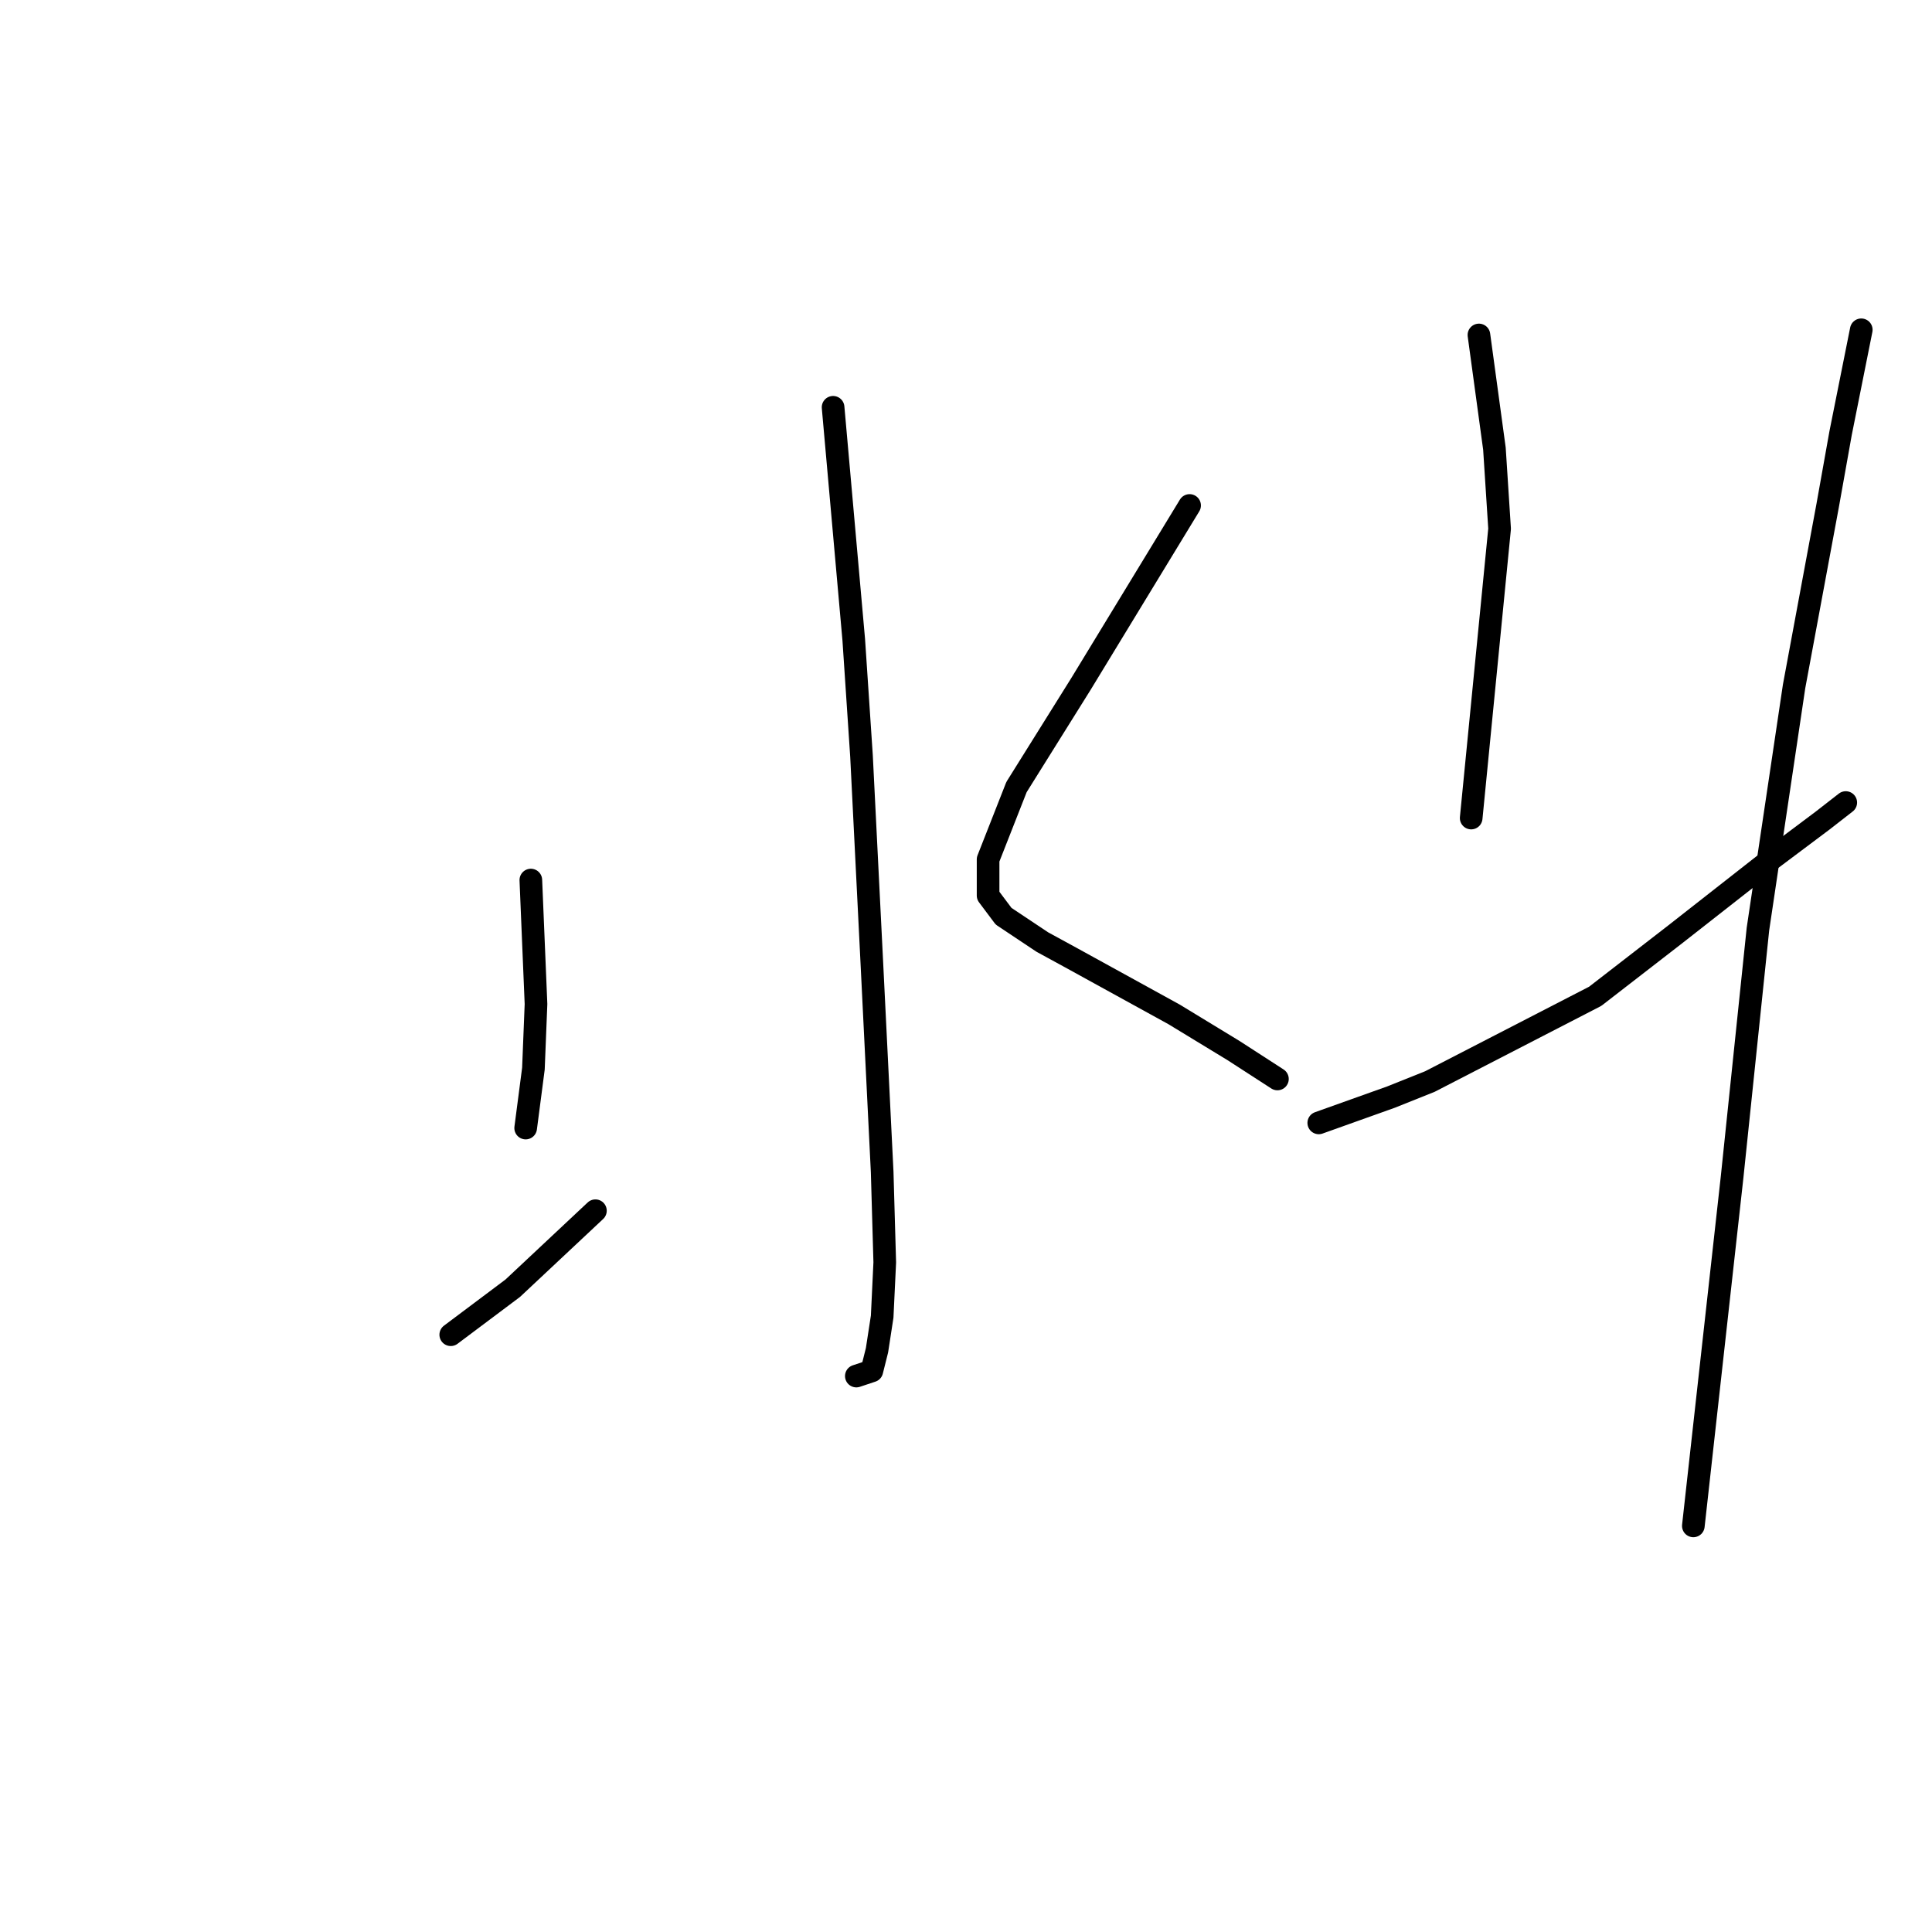 <?xml version="1.0" standalone="no"?>
    <svg width="256" height="256" xmlns="http://www.w3.org/2000/svg" version="1.1">
    <polyline stroke="black" stroke-width="3" stroke-linecap="round" fill="transparent" stroke-linejoin="round" points="110.389 53.969 111.758 69.373 113.127 84.777 114.154 100.181 115.523 127.566 116.892 155.292 117.235 167.273 116.892 174.462 116.208 178.912 115.523 181.65 113.469 182.335 113.469 182.335 " />
        <polyline stroke="black" stroke-width="3" stroke-linecap="round" fill="transparent" stroke-linejoin="round" points="70.339 116.612 70.681 124.827 71.023 133.042 70.681 141.6 69.654 149.473 69.654 149.473 " />
        <polyline stroke="black" stroke-width="3" stroke-linecap="round" fill="transparent" stroke-linejoin="round" points="59.727 176.858 63.835 173.777 67.942 170.696 78.896 160.427 78.896 160.427 " />
        <polyline stroke="black" stroke-width="3" stroke-linecap="round" fill="transparent" stroke-linejoin="round" points="157.627 66.977 152.835 74.85 148.042 82.723 143.25 90.596 134.692 104.289 130.927 113.873 130.927 118.666 132.981 121.404 138.116 124.827 141.881 126.881 155.573 134.412 163.446 139.204 169.266 142.969 169.266 142.969 " />
        <polyline stroke="black" stroke-width="3" stroke-linecap="round" fill="transparent" stroke-linejoin="round" points="195.966 44.385 196.993 51.915 198.019 59.446 198.704 70.058 194.939 108.396 194.939 108.396 " />
        <polyline stroke="black" stroke-width="3" stroke-linecap="round" fill="transparent" stroke-linejoin="round" points="174.743 148.789 179.535 147.077 184.327 145.366 189.462 143.312 211.37 132.016 221.981 123.8 234.646 113.873 241.493 108.739 244.573 106.342 244.573 106.342 " />
        <polyline stroke="black" stroke-width="3" stroke-linecap="round" fill="transparent" stroke-linejoin="round" points="246.627 43.7 245.258 50.546 243.889 57.392 242.177 66.977 237.727 90.939 232.935 123.116 229.512 155.977 226.089 186.785 224.377 202.189 224.377 202.189 " />
        </svg>